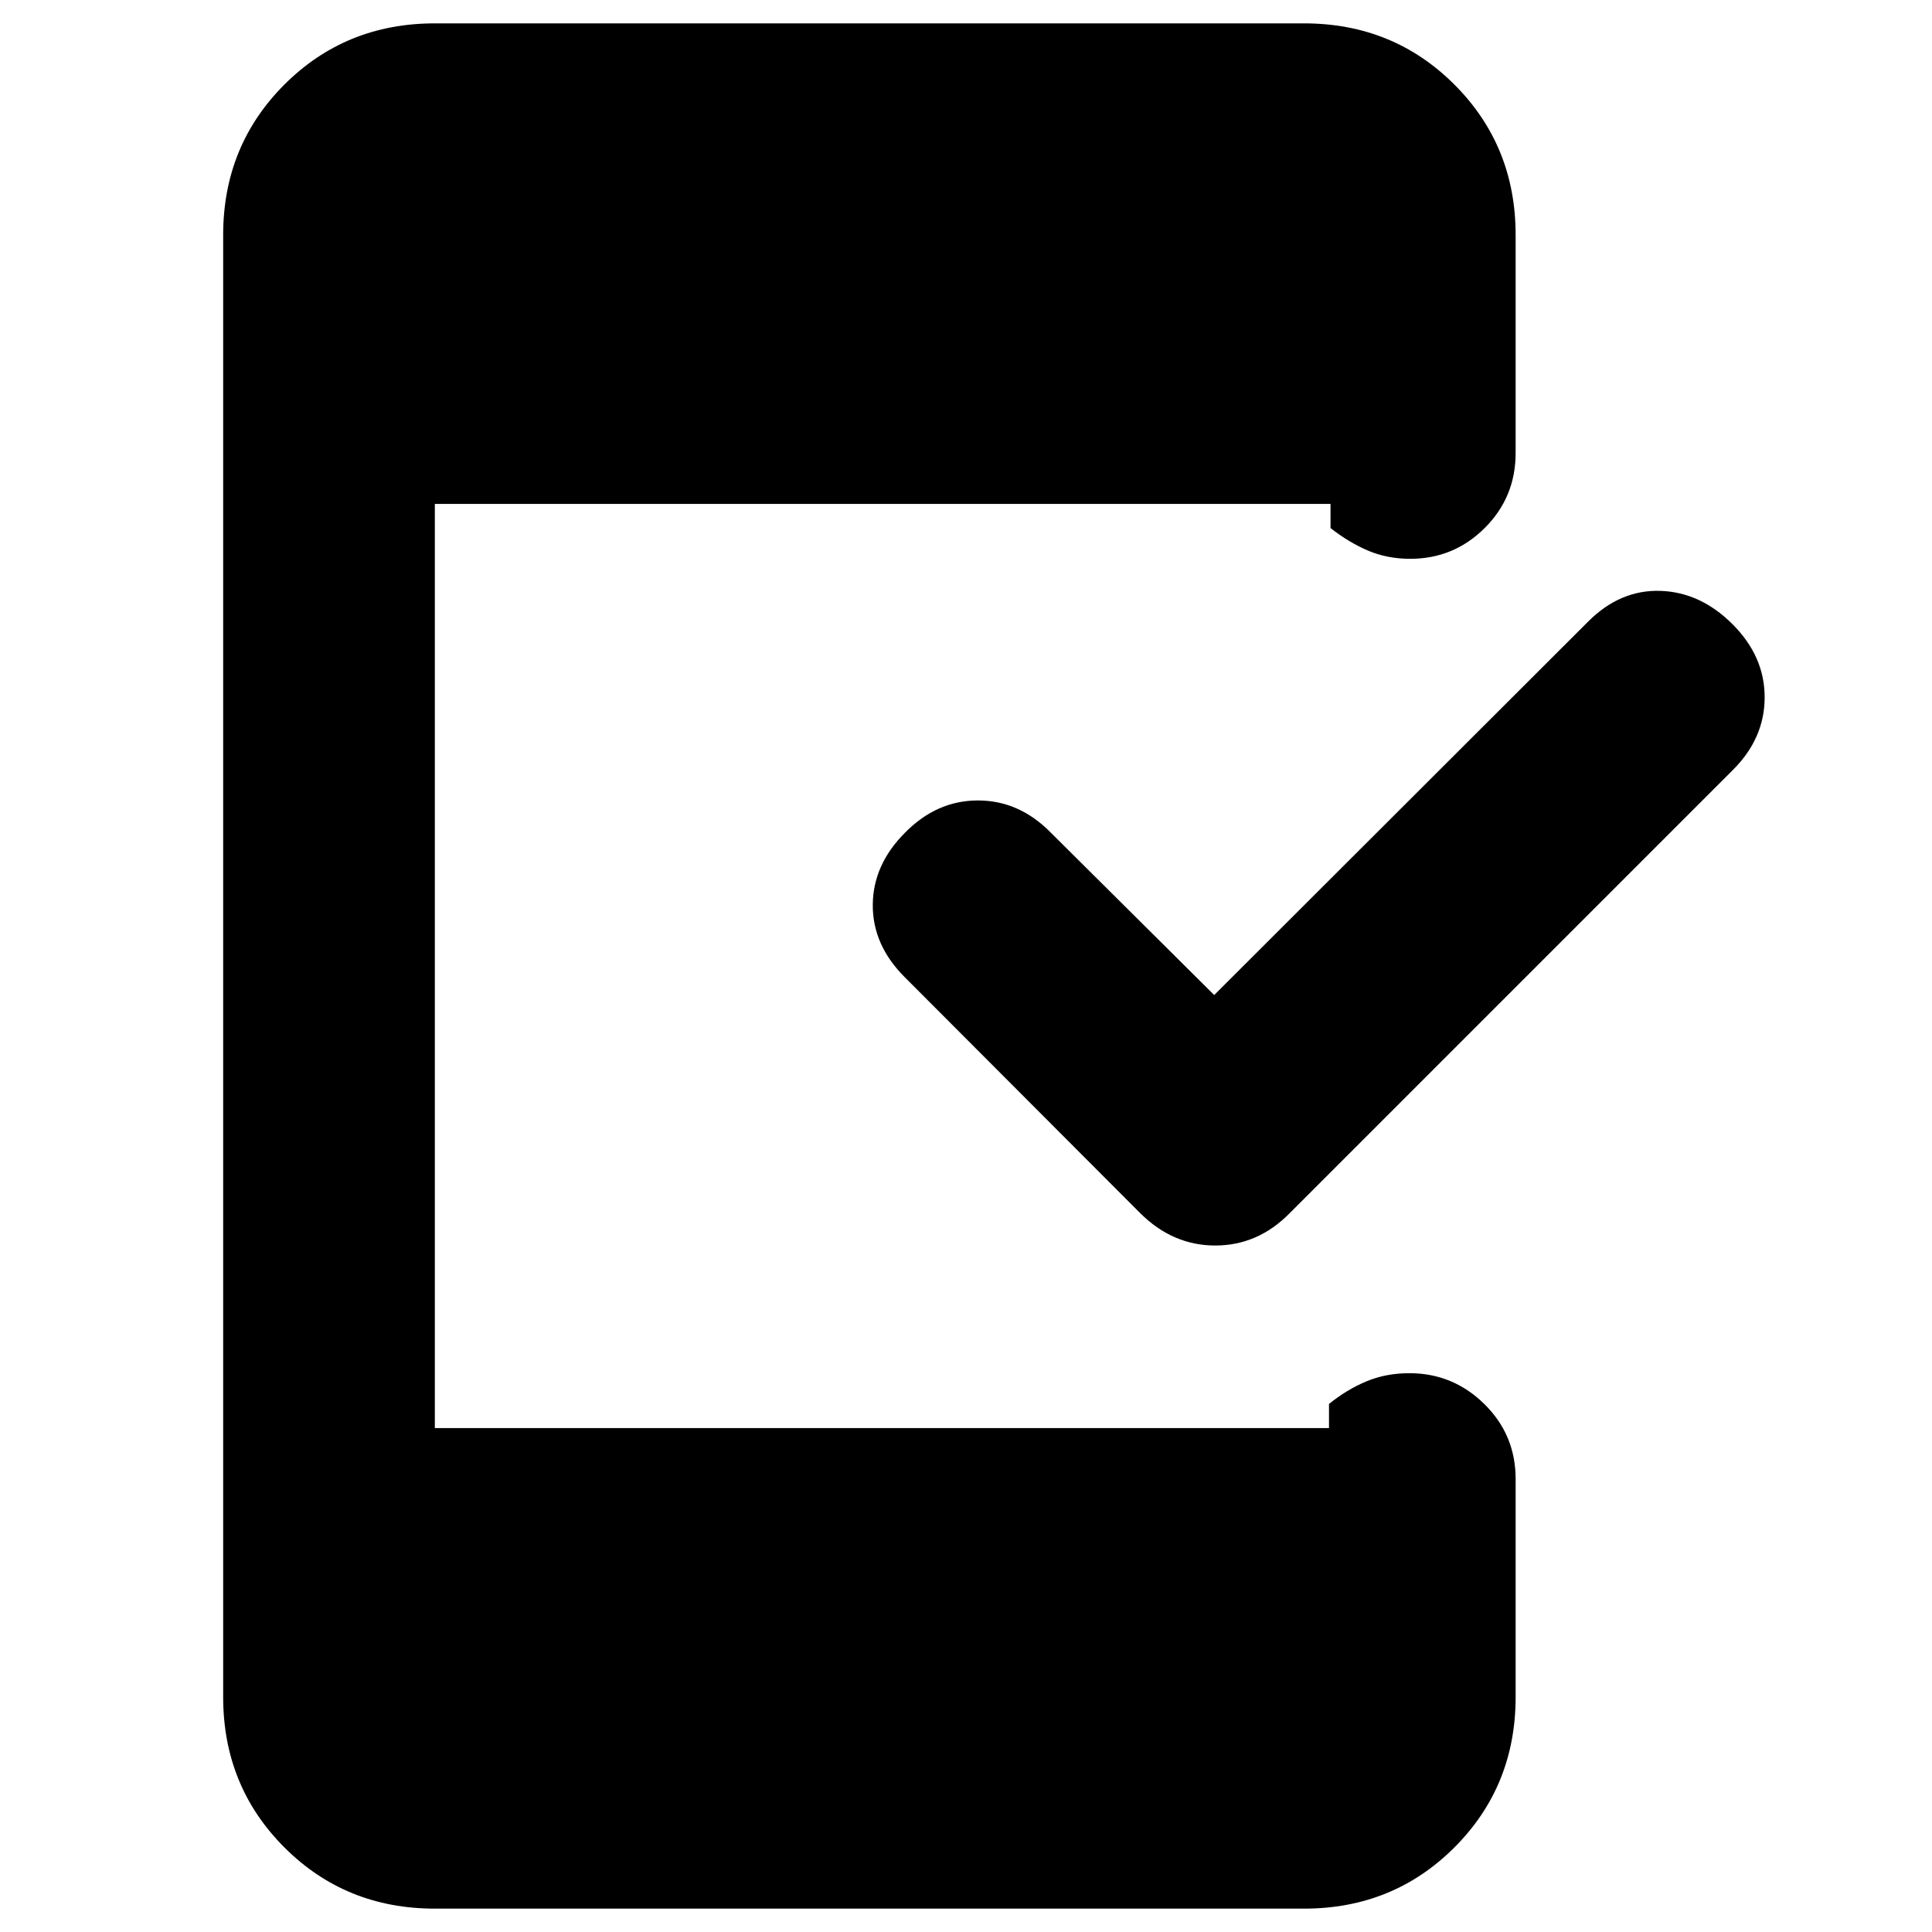 <svg xmlns="http://www.w3.org/2000/svg" height="20" viewBox="0 -960 960 960" width="20"><path d="m603.33-465.57 185.84-185.6q15.85-15.85 35.81-15.23 19.95.62 35.91 16.57 15.96 15.96 15.96 36.3 0 20.33-15.68 36.01L640.96-357.3q-15.87 16.19-37.09 16.19-21.22 0-37.41-16.19L449.52-474.48q-15.95-15.95-15.84-35.91.12-19.96 16.08-35.91 15.72-15.96 36.18-15.96 20.45 0 36.17 15.96l81.22 80.73ZM216.07-11.61q-44.34 0-74.76-30.42t-30.42-74.75v-726.44q0-44.33 30.42-74.75t74.76-30.42h431.86q44.34 0 74.76 30.42t30.42 74.75v108.31q0 21.97-15.37 37.28-15.36 15.3-37.01 15.3-11.45 0-21.05-4.11-9.59-4.11-18.55-11.17v-12H216.07v459.22h444.3v-12q8.72-7.06 18.48-11.17 9.77-4.11 21.46-4.11 21.65 0 37.22 15.3 15.58 15.31 15.58 37.28v108.31q0 44.33-30.42 74.75t-74.76 30.42H216.07Z"/></svg>